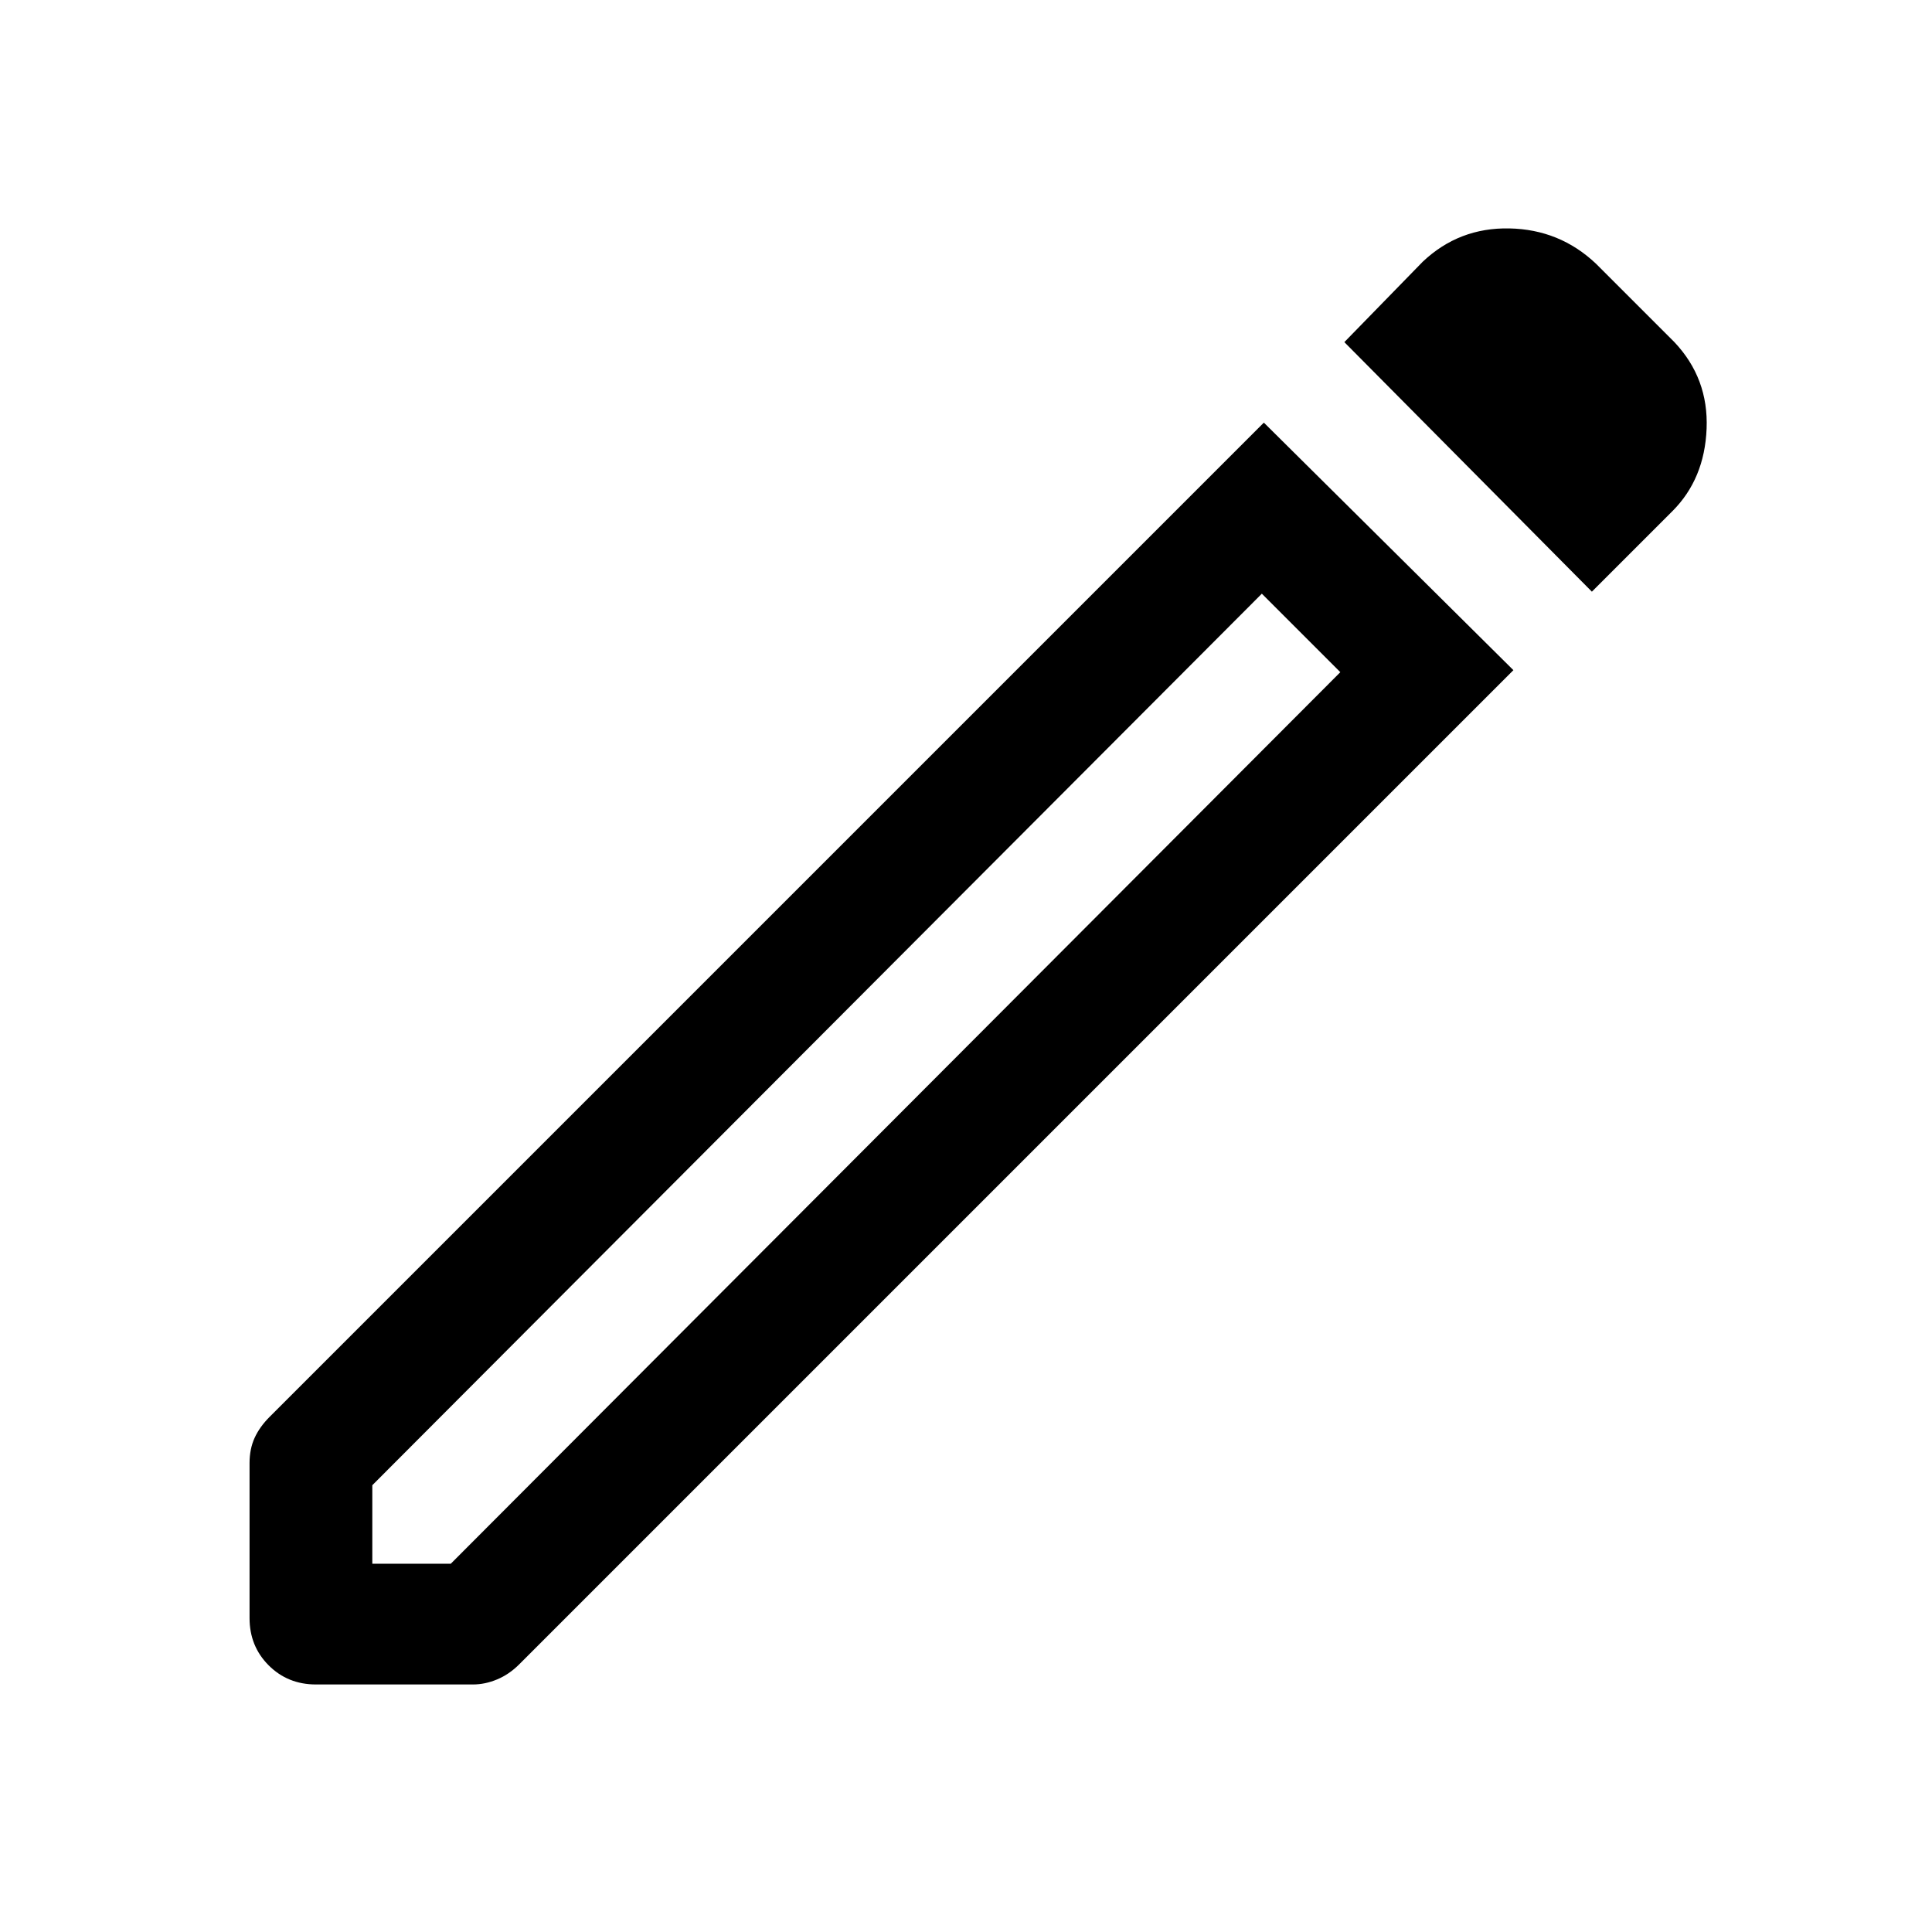 <svg xmlns="http://www.w3.org/2000/svg" height="48" width="48"><path d="M9.25 38.85h1.95L33.3 16.7l-1.95-1.95L9.25 36.9Zm30.3-24.15L33.4 8.5l1.95-2q.9-.85 2.15-.825 1.25.025 2.15.875L41.6 8.5q.85.9.8 2.15-.05 1.25-.85 2.05ZM7.85 41.85q-.7 0-1.175-.475Q6.2 40.9 6.2 40.2v-3.85q0-.35.125-.625T6.7 35.2l24.7-24.7 6.2 6.15-24.7 24.7q-.25.25-.55.375-.3.125-.6.125Zm24.5-26.1-1-1 1.95 1.95Z"/></svg>